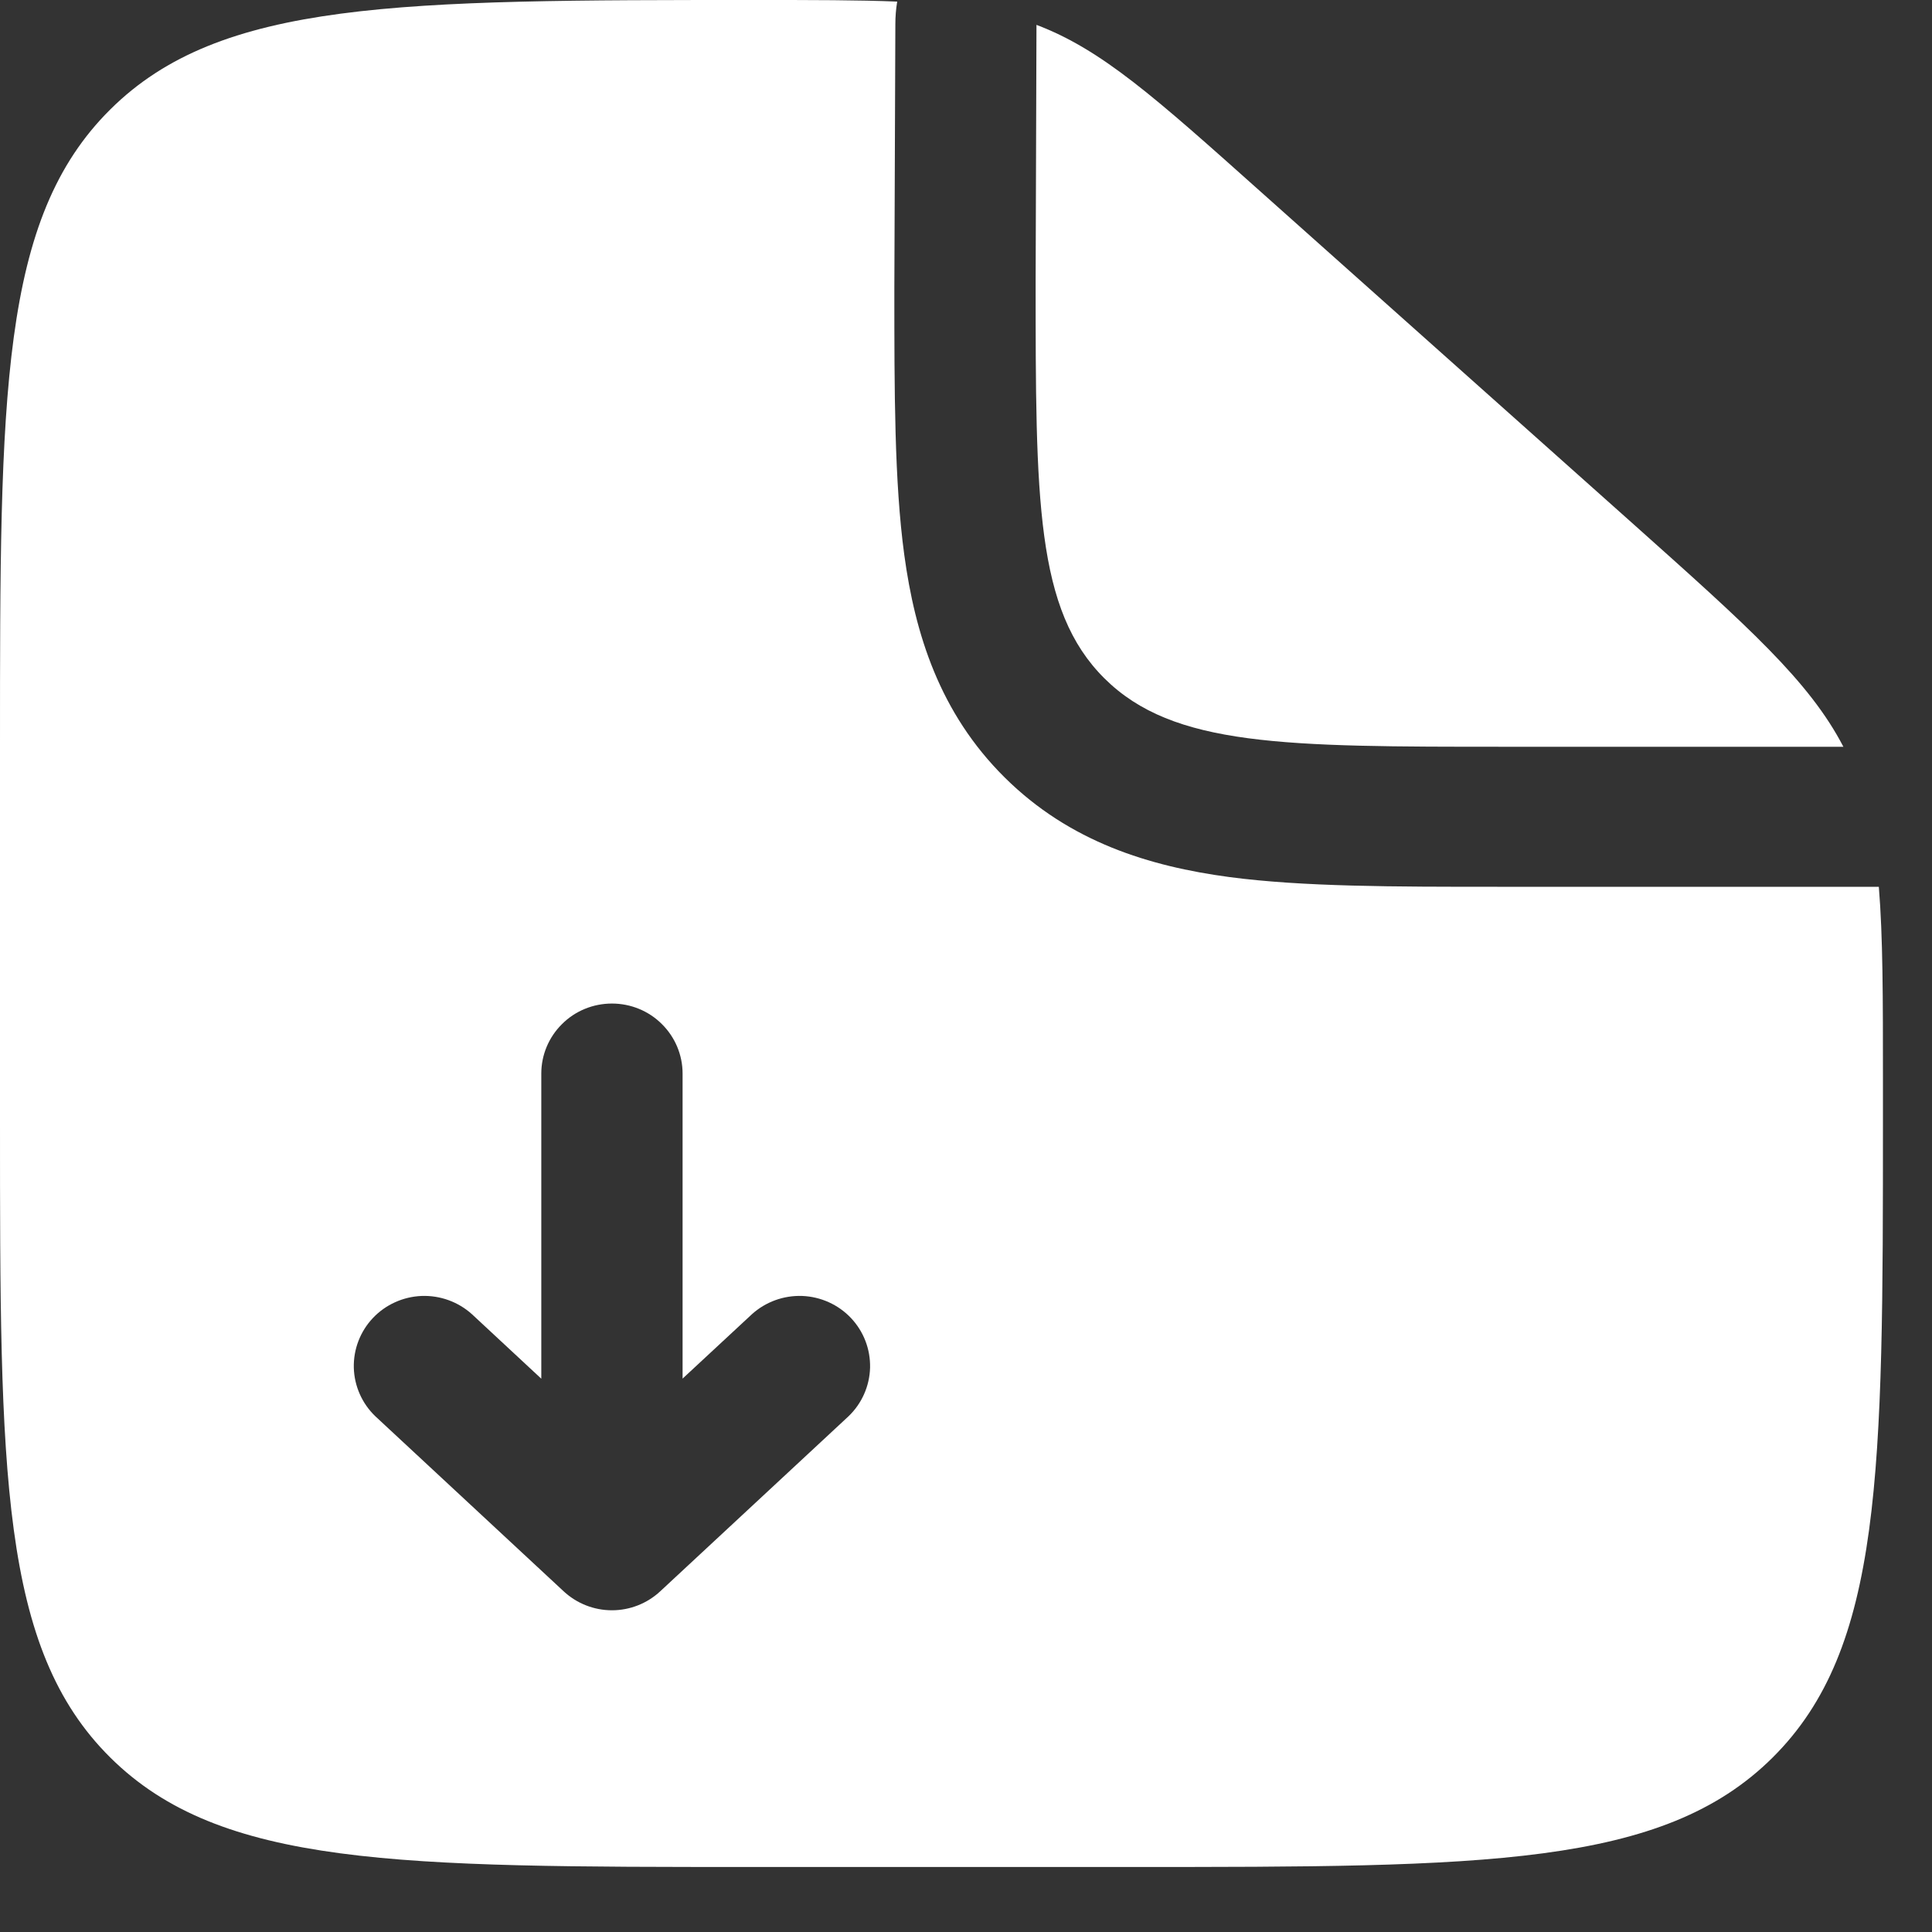 <svg width="23" height="23" viewBox="0 0 23 23" fill="none" xmlns="http://www.w3.org/2000/svg">
<rect x="0" y="0" width="23" height="23" fill="#333333" stroke="none"/>
<path d="M19.448 6.242L15.009 2.283C13.746 1.155 13.115 0.59 12.339 0.296L12.329 3.334C12.329 5.953 12.329 7.263 13.149 8.077C13.969 8.89 15.291 8.89 17.932 8.89H21.945C21.539 8.108 20.811 7.459 19.448 6.242Z" fill="white"/>
<path fill-rule="evenodd" clip-rule="evenodd" d="M8.966 22.226H13.449C17.676 22.226 19.79 22.226 21.102 20.924C22.414 19.621 22.416 17.526 22.416 13.336V12.85C22.416 11.88 22.416 11.151 22.367 10.557H17.826C16.596 10.557 15.509 10.557 14.634 10.441C13.685 10.314 12.735 10.024 11.961 9.256C11.185 8.487 10.893 7.546 10.765 6.604C10.647 5.737 10.647 4.66 10.647 3.439L10.659 0.29C10.659 0.198 10.666 0.108 10.681 0.019C10.223 -4.55391e-08 9.679 0 9 0C4.751 0 2.626 -1.32478e-07 1.314 1.302C-1.33607e-07 2.604 0 4.7 0 8.89V13.336C0 17.526 -1.33607e-07 19.622 1.314 20.924C2.627 22.225 4.74 22.226 8.966 22.226ZM6.71 18.944C6.866 19.089 7.071 19.17 7.285 19.17C7.499 19.17 7.704 19.089 7.86 18.944L10.101 16.861C10.26 16.709 10.352 16.501 10.358 16.282C10.363 16.063 10.282 15.851 10.131 15.691C9.98 15.531 9.771 15.437 9.551 15.428C9.33 15.42 9.115 15.498 8.952 15.645L8.126 16.412V12.78C8.126 12.559 8.037 12.347 7.879 12.191C7.722 12.034 7.508 11.947 7.285 11.947C7.062 11.947 6.848 12.034 6.691 12.191C6.533 12.347 6.444 12.559 6.444 12.78V16.413L5.618 15.645C5.455 15.498 5.24 15.42 5.019 15.428C4.799 15.437 4.59 15.531 4.439 15.691C4.288 15.851 4.207 16.063 4.212 16.282C4.218 16.501 4.31 16.709 4.469 16.861L6.71 18.944Z" fill="white"/>
</svg>
